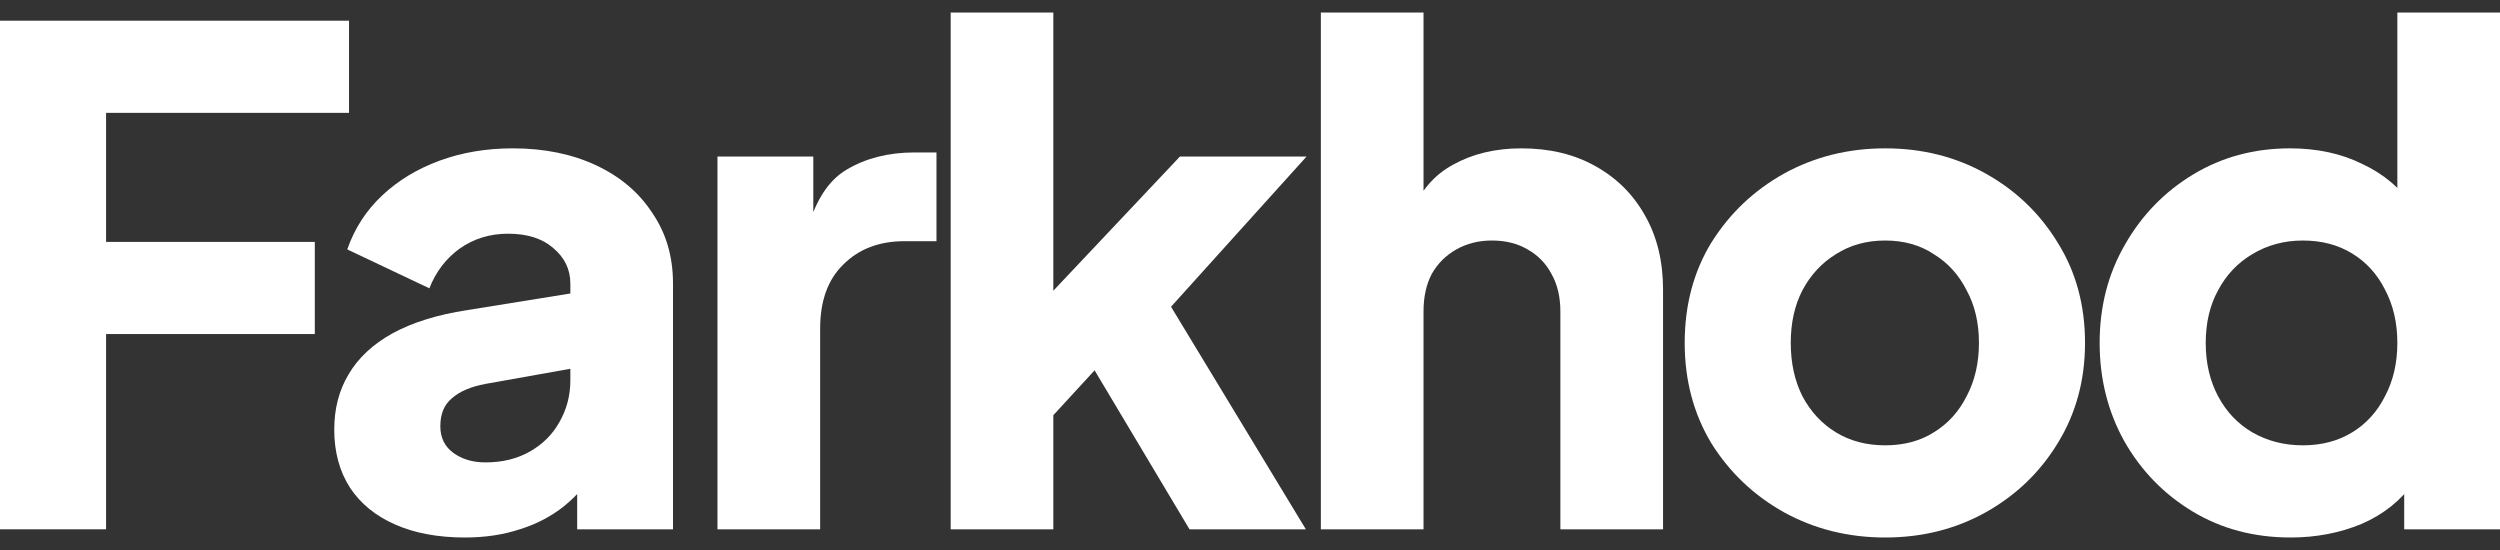 <svg width="100" height="22" viewBox="0 0 100 22" fill="none" xmlns="http://www.w3.org/2000/svg">
<rect x="0" y="0" width="100" height="22" fill="#333333" stroke="none"/>
<path d="M0 21.172V0.828H13.961V4.514H4.243V9.676H12.592V13.362H4.243V21.172H0Z" fill="white"/>
<path d="M18.598 21.5C17.521 21.5 16.591 21.327 15.806 20.981C15.021 20.635 14.419 20.144 13.999 19.506C13.579 18.851 13.37 18.077 13.37 17.185C13.37 16.348 13.561 15.611 13.944 14.973C14.328 14.318 14.912 13.772 15.697 13.335C16.499 12.898 17.494 12.588 18.68 12.406L23.252 11.669V14.673L19.419 15.356C18.835 15.465 18.388 15.656 18.078 15.929C17.768 16.184 17.613 16.557 17.613 17.049C17.613 17.504 17.786 17.859 18.133 18.114C18.48 18.369 18.908 18.496 19.419 18.496C20.095 18.496 20.688 18.351 21.199 18.059C21.71 17.768 22.102 17.377 22.376 16.885C22.668 16.375 22.814 15.82 22.814 15.219V11.341C22.814 10.777 22.586 10.304 22.129 9.921C21.691 9.539 21.089 9.348 20.323 9.348C19.593 9.348 18.945 9.548 18.379 9.949C17.832 10.349 17.43 10.877 17.175 11.533L13.89 9.976C14.182 9.138 14.647 8.419 15.286 7.819C15.925 7.218 16.691 6.754 17.585 6.426C18.48 6.098 19.456 5.934 20.514 5.934C21.773 5.934 22.887 6.162 23.854 6.617C24.821 7.072 25.569 7.709 26.099 8.529C26.646 9.33 26.92 10.267 26.92 11.341V21.172H23.087V18.769L24.018 18.605C23.58 19.261 23.097 19.807 22.567 20.244C22.038 20.663 21.445 20.972 20.788 21.172C20.131 21.391 19.401 21.5 18.598 21.5Z" fill="white"/>
<path d="M28.699 21.172V6.262H32.532V9.839L32.258 9.321C32.587 8.064 33.125 7.218 33.873 6.781C34.639 6.326 35.543 6.098 36.583 6.098H37.459V9.648H36.172C35.169 9.648 34.357 9.958 33.736 10.577C33.116 11.178 32.806 12.033 32.806 13.144V21.172H28.699Z" fill="white"/>
<path d="M38.027 21.172V0.5H42.133V13.745L40.6 13.253L47.197 6.262H52.261L46.841 12.27L52.234 21.172H47.58L43.064 13.608L45.445 13.007L40.874 17.977L42.133 15.601V21.172H38.027Z" fill="white"/>
<path d="M52.834 21.172V0.5H56.941V12.461L56.448 8.556C56.795 7.664 57.351 7.008 58.118 6.59C58.902 6.153 59.815 5.934 60.855 5.934C61.987 5.934 62.972 6.171 63.812 6.644C64.669 7.118 65.335 7.782 65.81 8.638C66.284 9.475 66.522 10.458 66.522 11.587V21.172H62.415V12.461C62.415 11.878 62.297 11.378 62.06 10.959C61.841 10.54 61.521 10.213 61.102 9.976C60.7 9.739 60.225 9.621 59.678 9.621C59.149 9.621 58.674 9.739 58.255 9.976C57.835 10.213 57.506 10.54 57.269 10.959C57.05 11.378 56.941 11.878 56.941 12.461V21.172H52.834Z" fill="white"/>
<path d="M75.408 21.5C73.93 21.5 72.579 21.163 71.357 20.49C70.152 19.816 69.185 18.897 68.455 17.732C67.743 16.548 67.388 15.21 67.388 13.717C67.388 12.206 67.743 10.868 68.455 9.703C69.185 8.538 70.152 7.618 71.357 6.945C72.579 6.271 73.93 5.934 75.408 5.934C76.886 5.934 78.228 6.271 79.432 6.945C80.636 7.618 81.595 8.538 82.306 9.703C83.036 10.868 83.401 12.206 83.401 13.717C83.401 15.21 83.036 16.548 82.306 17.732C81.595 18.897 80.636 19.816 79.432 20.49C78.228 21.163 76.886 21.5 75.408 21.5ZM75.408 17.813C76.156 17.813 76.804 17.64 77.352 17.294C77.917 16.949 78.355 16.466 78.666 15.847C78.994 15.228 79.158 14.518 79.158 13.717C79.158 12.916 78.994 12.215 78.666 11.614C78.355 10.995 77.917 10.513 77.352 10.167C76.804 9.803 76.156 9.621 75.408 9.621C74.66 9.621 74.003 9.803 73.437 10.167C72.871 10.513 72.424 10.995 72.096 11.614C71.785 12.215 71.63 12.916 71.63 13.717C71.63 14.518 71.785 15.228 72.096 15.847C72.424 16.466 72.871 16.949 73.437 17.294C74.003 17.64 74.66 17.813 75.408 17.813Z" fill="white"/>
<path d="M91.624 21.5C90.164 21.5 88.859 21.154 87.709 20.462C86.559 19.77 85.647 18.833 84.972 17.649C84.315 16.466 83.986 15.155 83.986 13.717C83.986 12.261 84.324 10.95 84.999 9.785C85.674 8.601 86.587 7.664 87.736 6.972C88.886 6.28 90.173 5.934 91.596 5.934C92.691 5.934 93.658 6.144 94.498 6.562C95.356 6.963 96.031 7.536 96.523 8.283L95.894 9.102V0.5H100V21.172H96.168V18.442L96.551 19.288C96.04 20.016 95.346 20.572 94.47 20.954C93.594 21.318 92.645 21.5 91.624 21.5ZM92.116 17.813C92.865 17.813 93.522 17.64 94.087 17.294C94.653 16.949 95.091 16.466 95.401 15.847C95.73 15.228 95.894 14.518 95.894 13.717C95.894 12.916 95.73 12.206 95.401 11.587C95.091 10.968 94.653 10.486 94.087 10.14C93.522 9.794 92.865 9.621 92.116 9.621C91.368 9.621 90.693 9.803 90.091 10.167C89.507 10.513 89.05 10.995 88.722 11.614C88.393 12.215 88.229 12.916 88.229 13.717C88.229 14.518 88.393 15.228 88.722 15.847C89.05 16.466 89.507 16.949 90.091 17.294C90.693 17.64 91.368 17.813 92.116 17.813Z" fill="white"/>
</svg>
